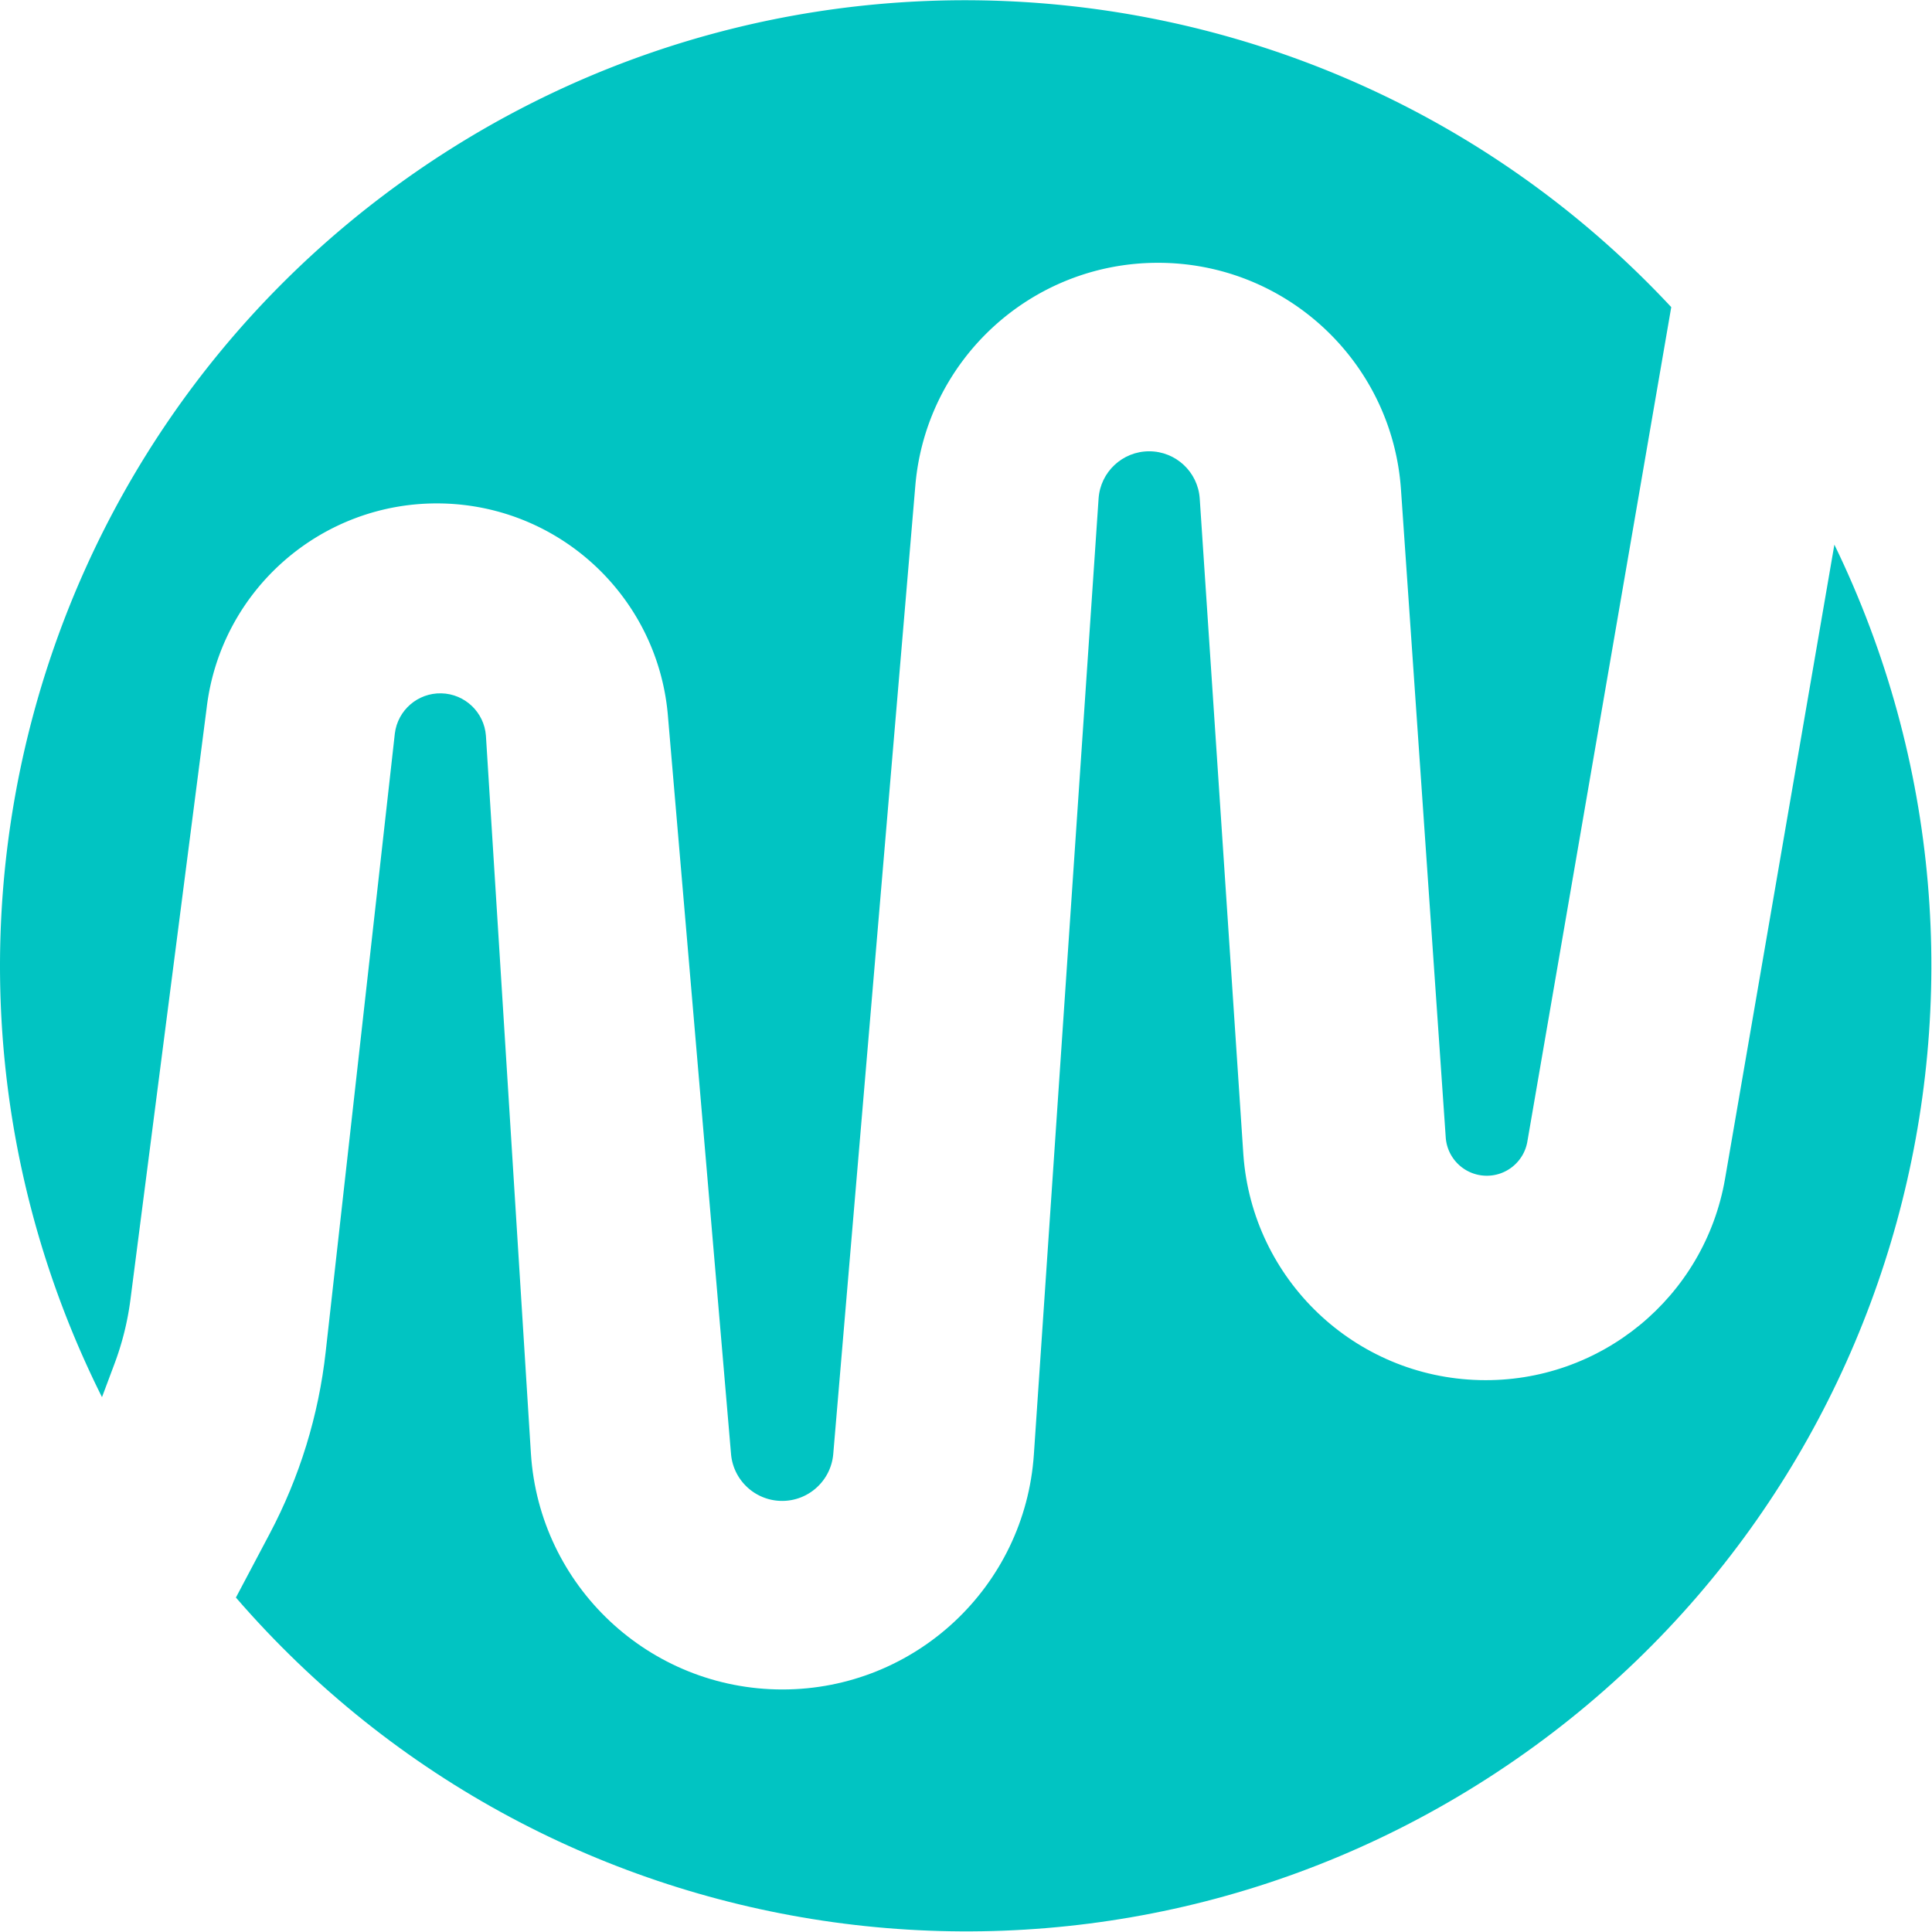 <svg viewBox="0 0 1989 1989" xmlns="http://www.w3.org/2000/svg">
  <g fill="#01C4C2" fill-rule="nonzero">
    <path d="M1888.5 560.688L1776 1213.25c-21.022 122.272-128.535 210.628-252.562 207.562-128.781-3.082-234.137-103.514-243.375-232l-44.938-675.625c-1.897-27.356-24.641-48.578-52.062-48.578S1132.897 485.832 1131 513.188l-66.625 984.188c-9.208 136.191-122.373 241.952-258.875 241.938-136.955.007-250.326-106.441-258.938-243.125L500.25 757.312c-1.843-24.13-21.664-42.942-45.857-43.522-24.193-.581-44.894 17.258-47.893 41.272l-71.188 636.562c-7.269 65.579-26.863 129.195-57.75 187.5l-34.688 65.562c326.306 377.259 881.718 454.174 1298.265 179.787C1957.688 1550.088 2106.292 1009.426 1888.5 560.688z"/>
    <path d="M117.688 1404.5a296.312 296.312 0 0 0 16.625-66.75L212.75 728.875c14.442-121.949 119.059-213.04 241.835-210.569C577.362 520.778 678.228 616.006 687.75 738.438l64.812 758c2.121 27.511 25.063 48.753 52.656 48.753s50.535-21.242 52.656-48.753L942.312 500.25c10.893-129.94 119.604-229.818 250-229.688 131.71.016 240.935 101.978 250 233.375l46.062 666.75c1.343 21.541 18.661 38.631 40.218 39.688 21.557 1.057 40.464-14.257 43.907-35.563l148.062-858.625C1383.658-45.004 832.61-103.935 426.945 177.845 21.28 459.624-115.861 996.578 105 1438.375"/>
  </g>
</svg>
